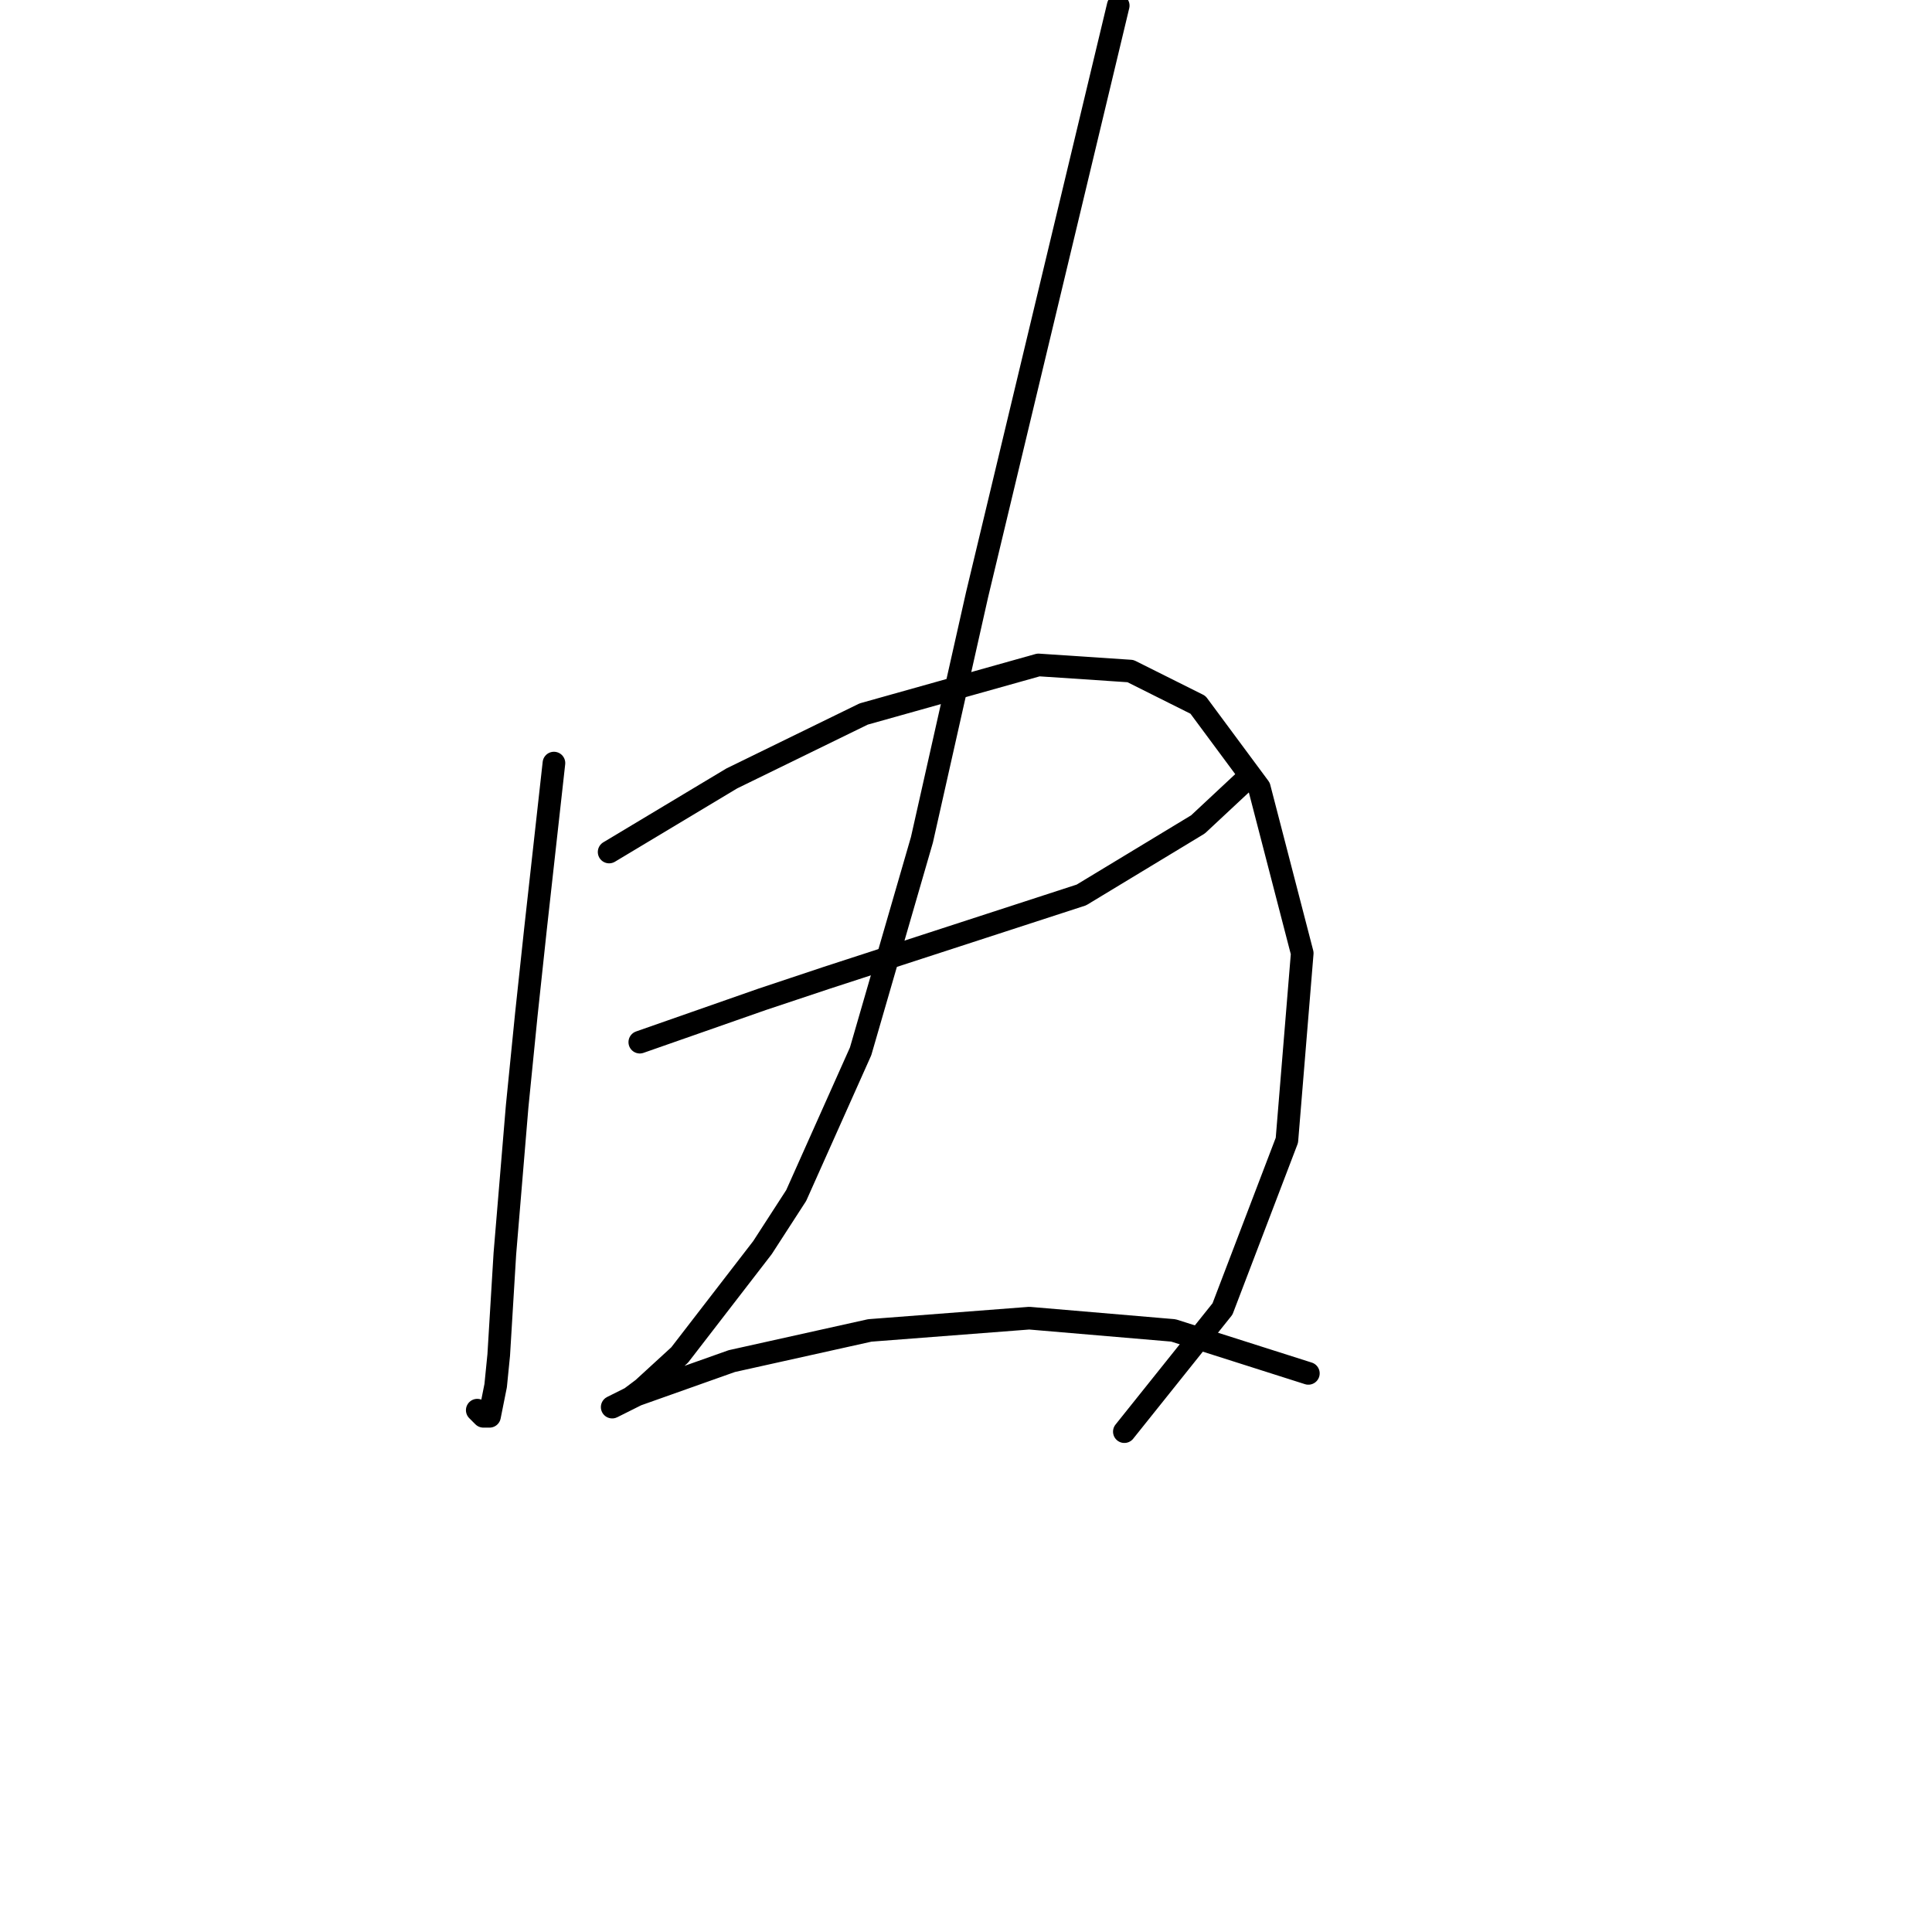 <?xml version="1.0" standalone="no"?>
    <svg width="256" height="256" xmlns="http://www.w3.org/2000/svg" version="1.1">
    <polyline stroke="black" stroke-width="3" stroke-linecap="round" fill="transparent" stroke-linejoin="round" points="73.399 101.112 72.179 112.084 70.96 123.056 69.741 134.434 68.522 146.625 66.897 166.13 66.084 179.54 65.678 183.604 64.865 187.668 64.052 187.668 63.239 186.855 63.239 186.855 " />
        <polyline stroke="black" stroke-width="3" stroke-linecap="round" fill="transparent" stroke-linejoin="round" points="80.713 112.896 88.84 108.02 96.968 103.144 114.441 94.61 137.604 88.108 149.795 88.921 158.735 93.391 166.863 104.363 172.552 126.306 170.52 151.095 161.986 173.445 148.983 189.7 148.983 189.7 " />
        <polyline stroke="black" stroke-width="3" stroke-linecap="round" fill="transparent" stroke-linejoin="round" points="84.777 138.091 92.904 135.247 101.031 132.402 109.565 129.557 143.293 118.586 158.735 109.239 164.831 103.55 164.831 103.55 " />
        <polyline stroke="black" stroke-width="3" stroke-linecap="round" fill="transparent" stroke-linejoin="round" points="148.17 0.739 138.823 39.751 129.477 78.762 122.162 111.271 114.035 139.31 105.501 158.409 101.031 165.318 90.06 179.54 85.183 184.01 83.558 185.23 81.119 186.449 84.37 184.823 96.968 180.353 115.254 176.289 136.385 174.664 155.484 176.289 173.365 181.979 173.365 181.979 " />
        </svg>